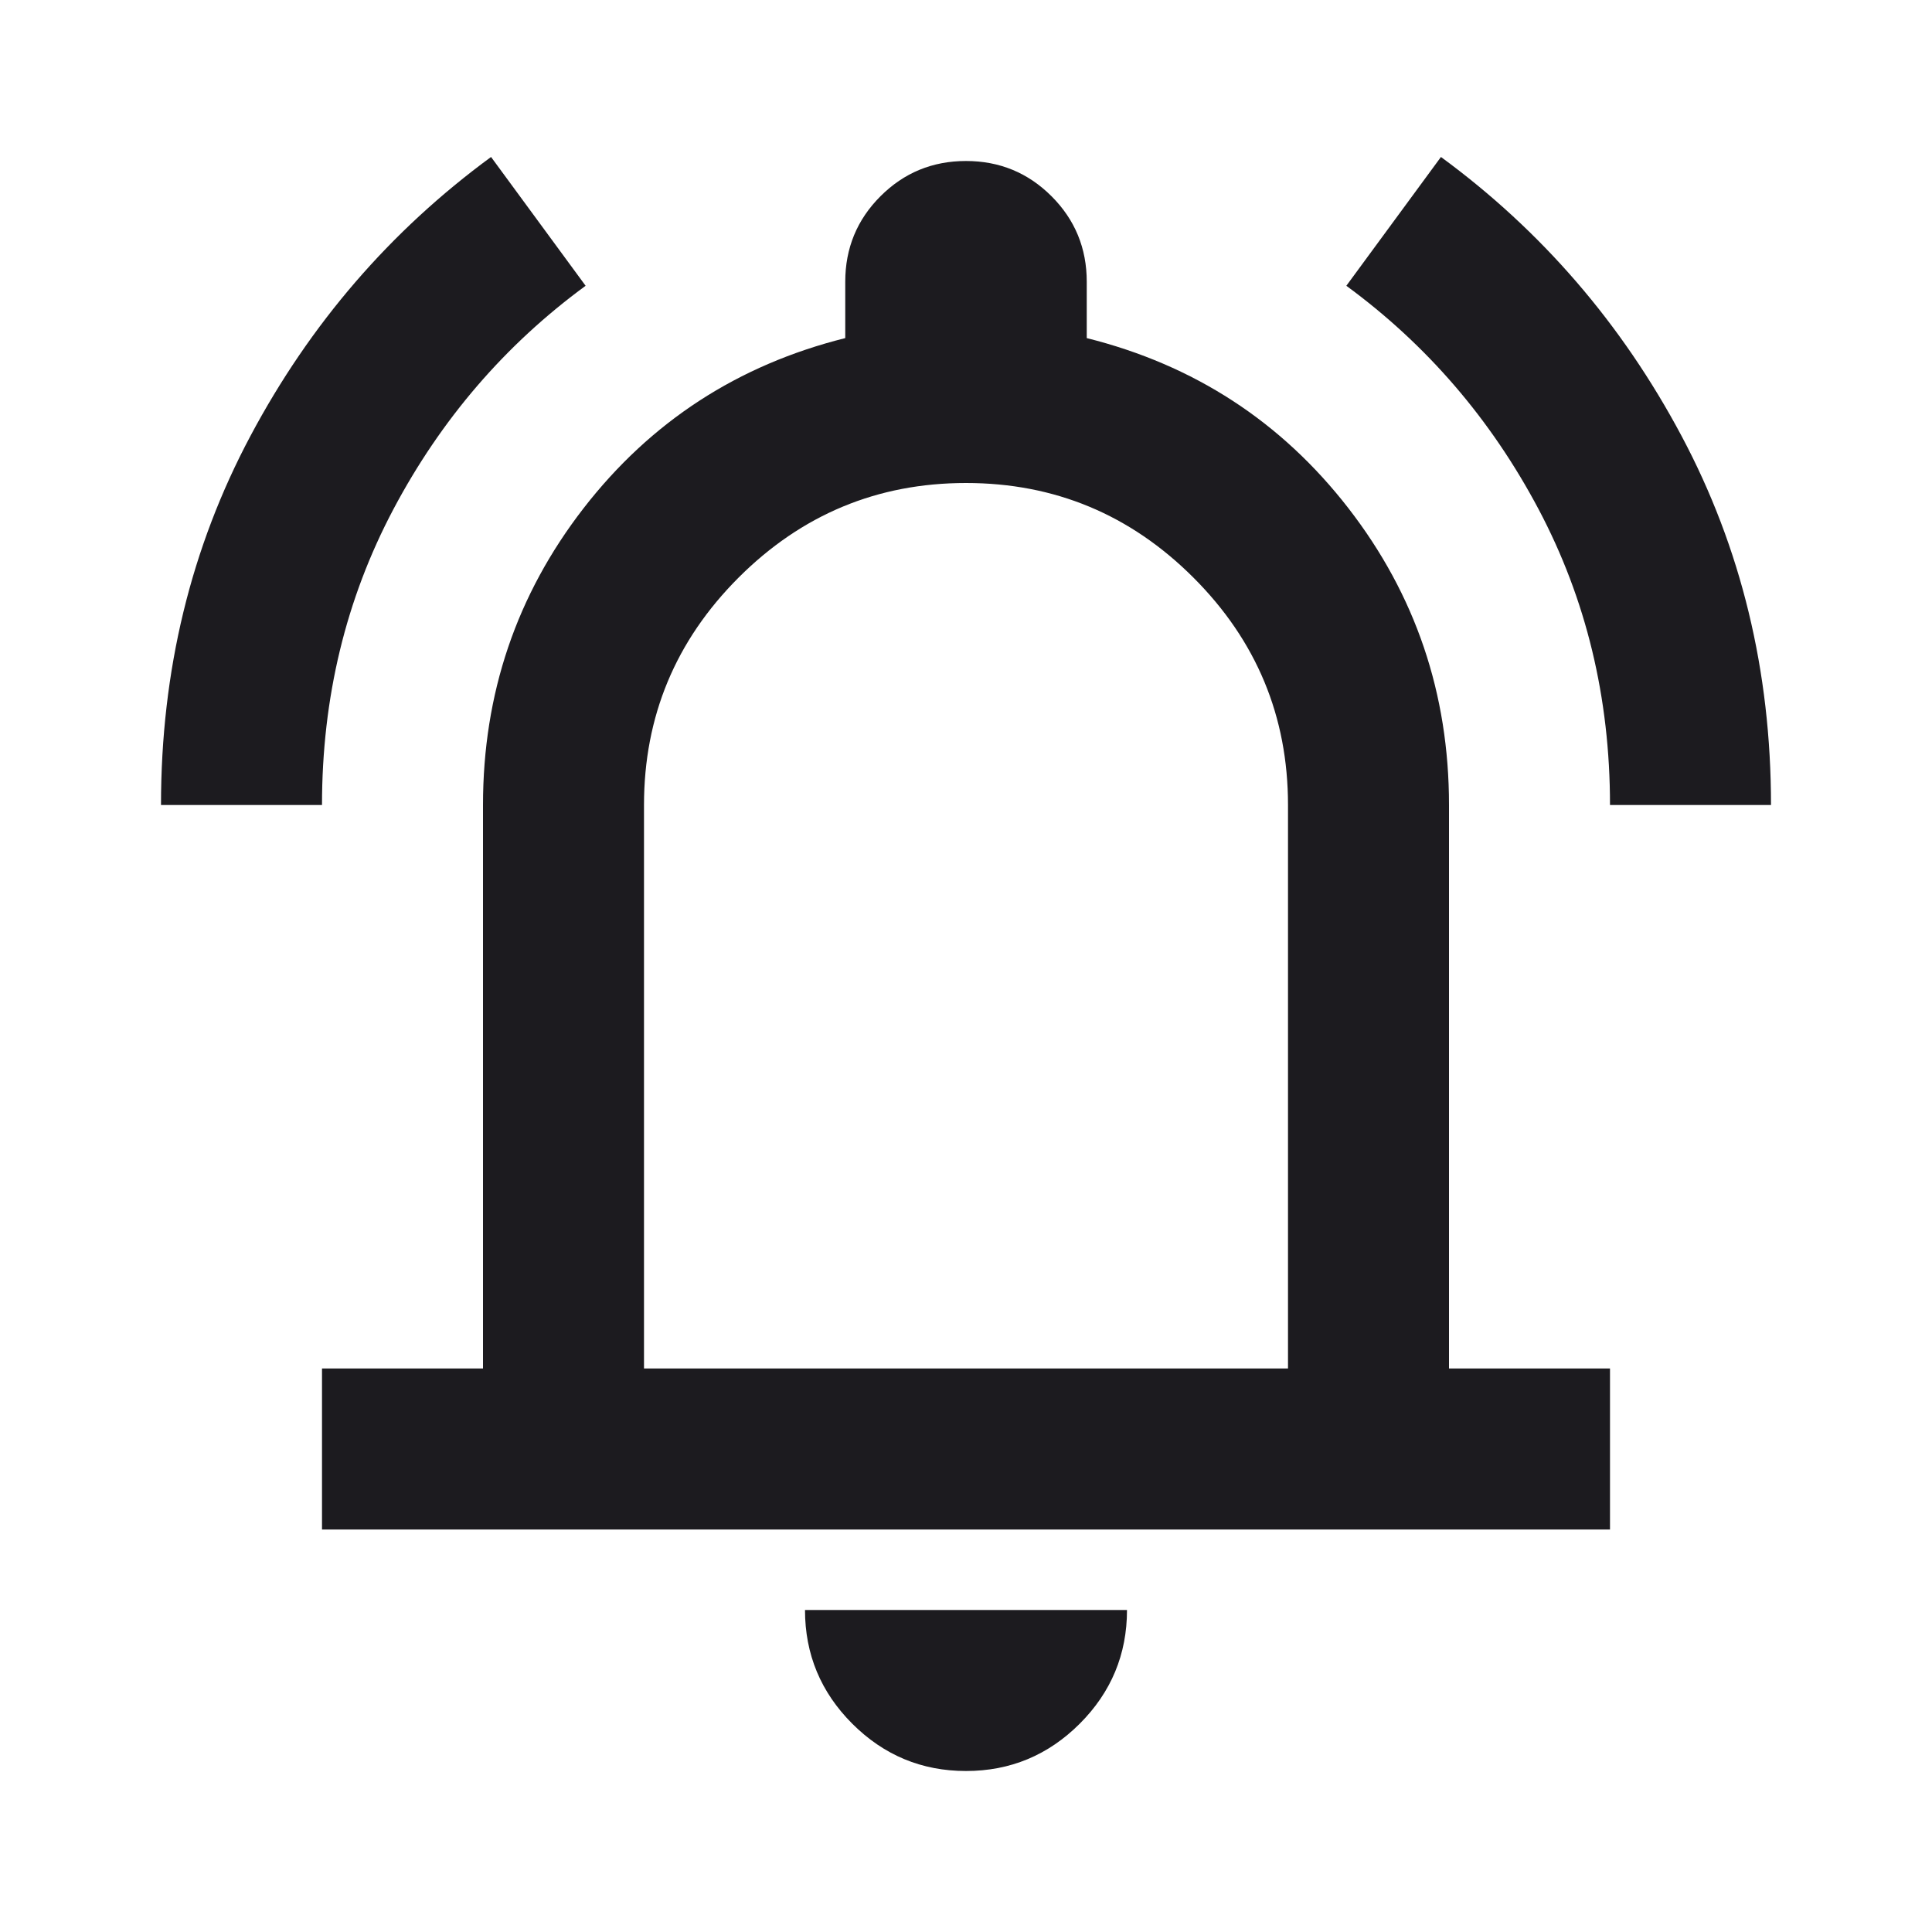 <svg width="36" height="36" viewBox="0 0 36 36" fill="none" xmlns="http://www.w3.org/2000/svg">
<mask id="mask0_1075_2740" style="mask-type:alpha" maskUnits="userSpaceOnUse" x="0" y="0" width="36" height="36">
<rect width="36" height="36" fill="#D9D9D9"/>
</mask>
<g mask="url(#mask0_1075_2740)">
<path d="M3 15C3 12.5 3.556 10.207 4.669 8.119C5.781 6.032 7.275 4.3 9.15 2.925L10.912 5.325C9.412 6.425 8.219 7.813 7.331 9.488C6.444 11.163 6 13 6 15H3ZM30 15C30 13 29.556 11.163 28.669 9.488C27.781 7.813 26.587 6.425 25.087 5.325L26.85 2.925C28.725 4.3 30.219 6.032 31.331 8.119C32.444 10.207 33 12.5 33 15H30ZM6 28.5V25.5H9V15C9 12.925 9.625 11.082 10.875 9.469C12.125 7.857 13.75 6.8 15.75 6.3V5.25C15.75 4.625 15.969 4.094 16.406 3.657C16.844 3.219 17.375 3 18 3C18.625 3 19.156 3.219 19.594 3.657C20.031 4.094 20.25 4.625 20.25 5.25V6.3C22.25 6.8 23.875 7.857 25.125 9.469C26.375 11.082 27 12.925 27 15V25.5H30V28.5H6ZM18 33C17.175 33 16.469 32.706 15.881 32.119C15.294 31.532 15 30.825 15 30H21C21 30.825 20.706 31.532 20.119 32.119C19.531 32.706 18.825 33 18 33ZM12 25.5H24V15C24 13.35 23.413 11.938 22.238 10.763C21.062 9.588 19.65 9 18 9C16.35 9 14.938 9.588 13.762 10.763C12.588 11.938 12 13.35 12 15V25.5Z" fill="#1C1B1F"/>
</g>
</svg>
